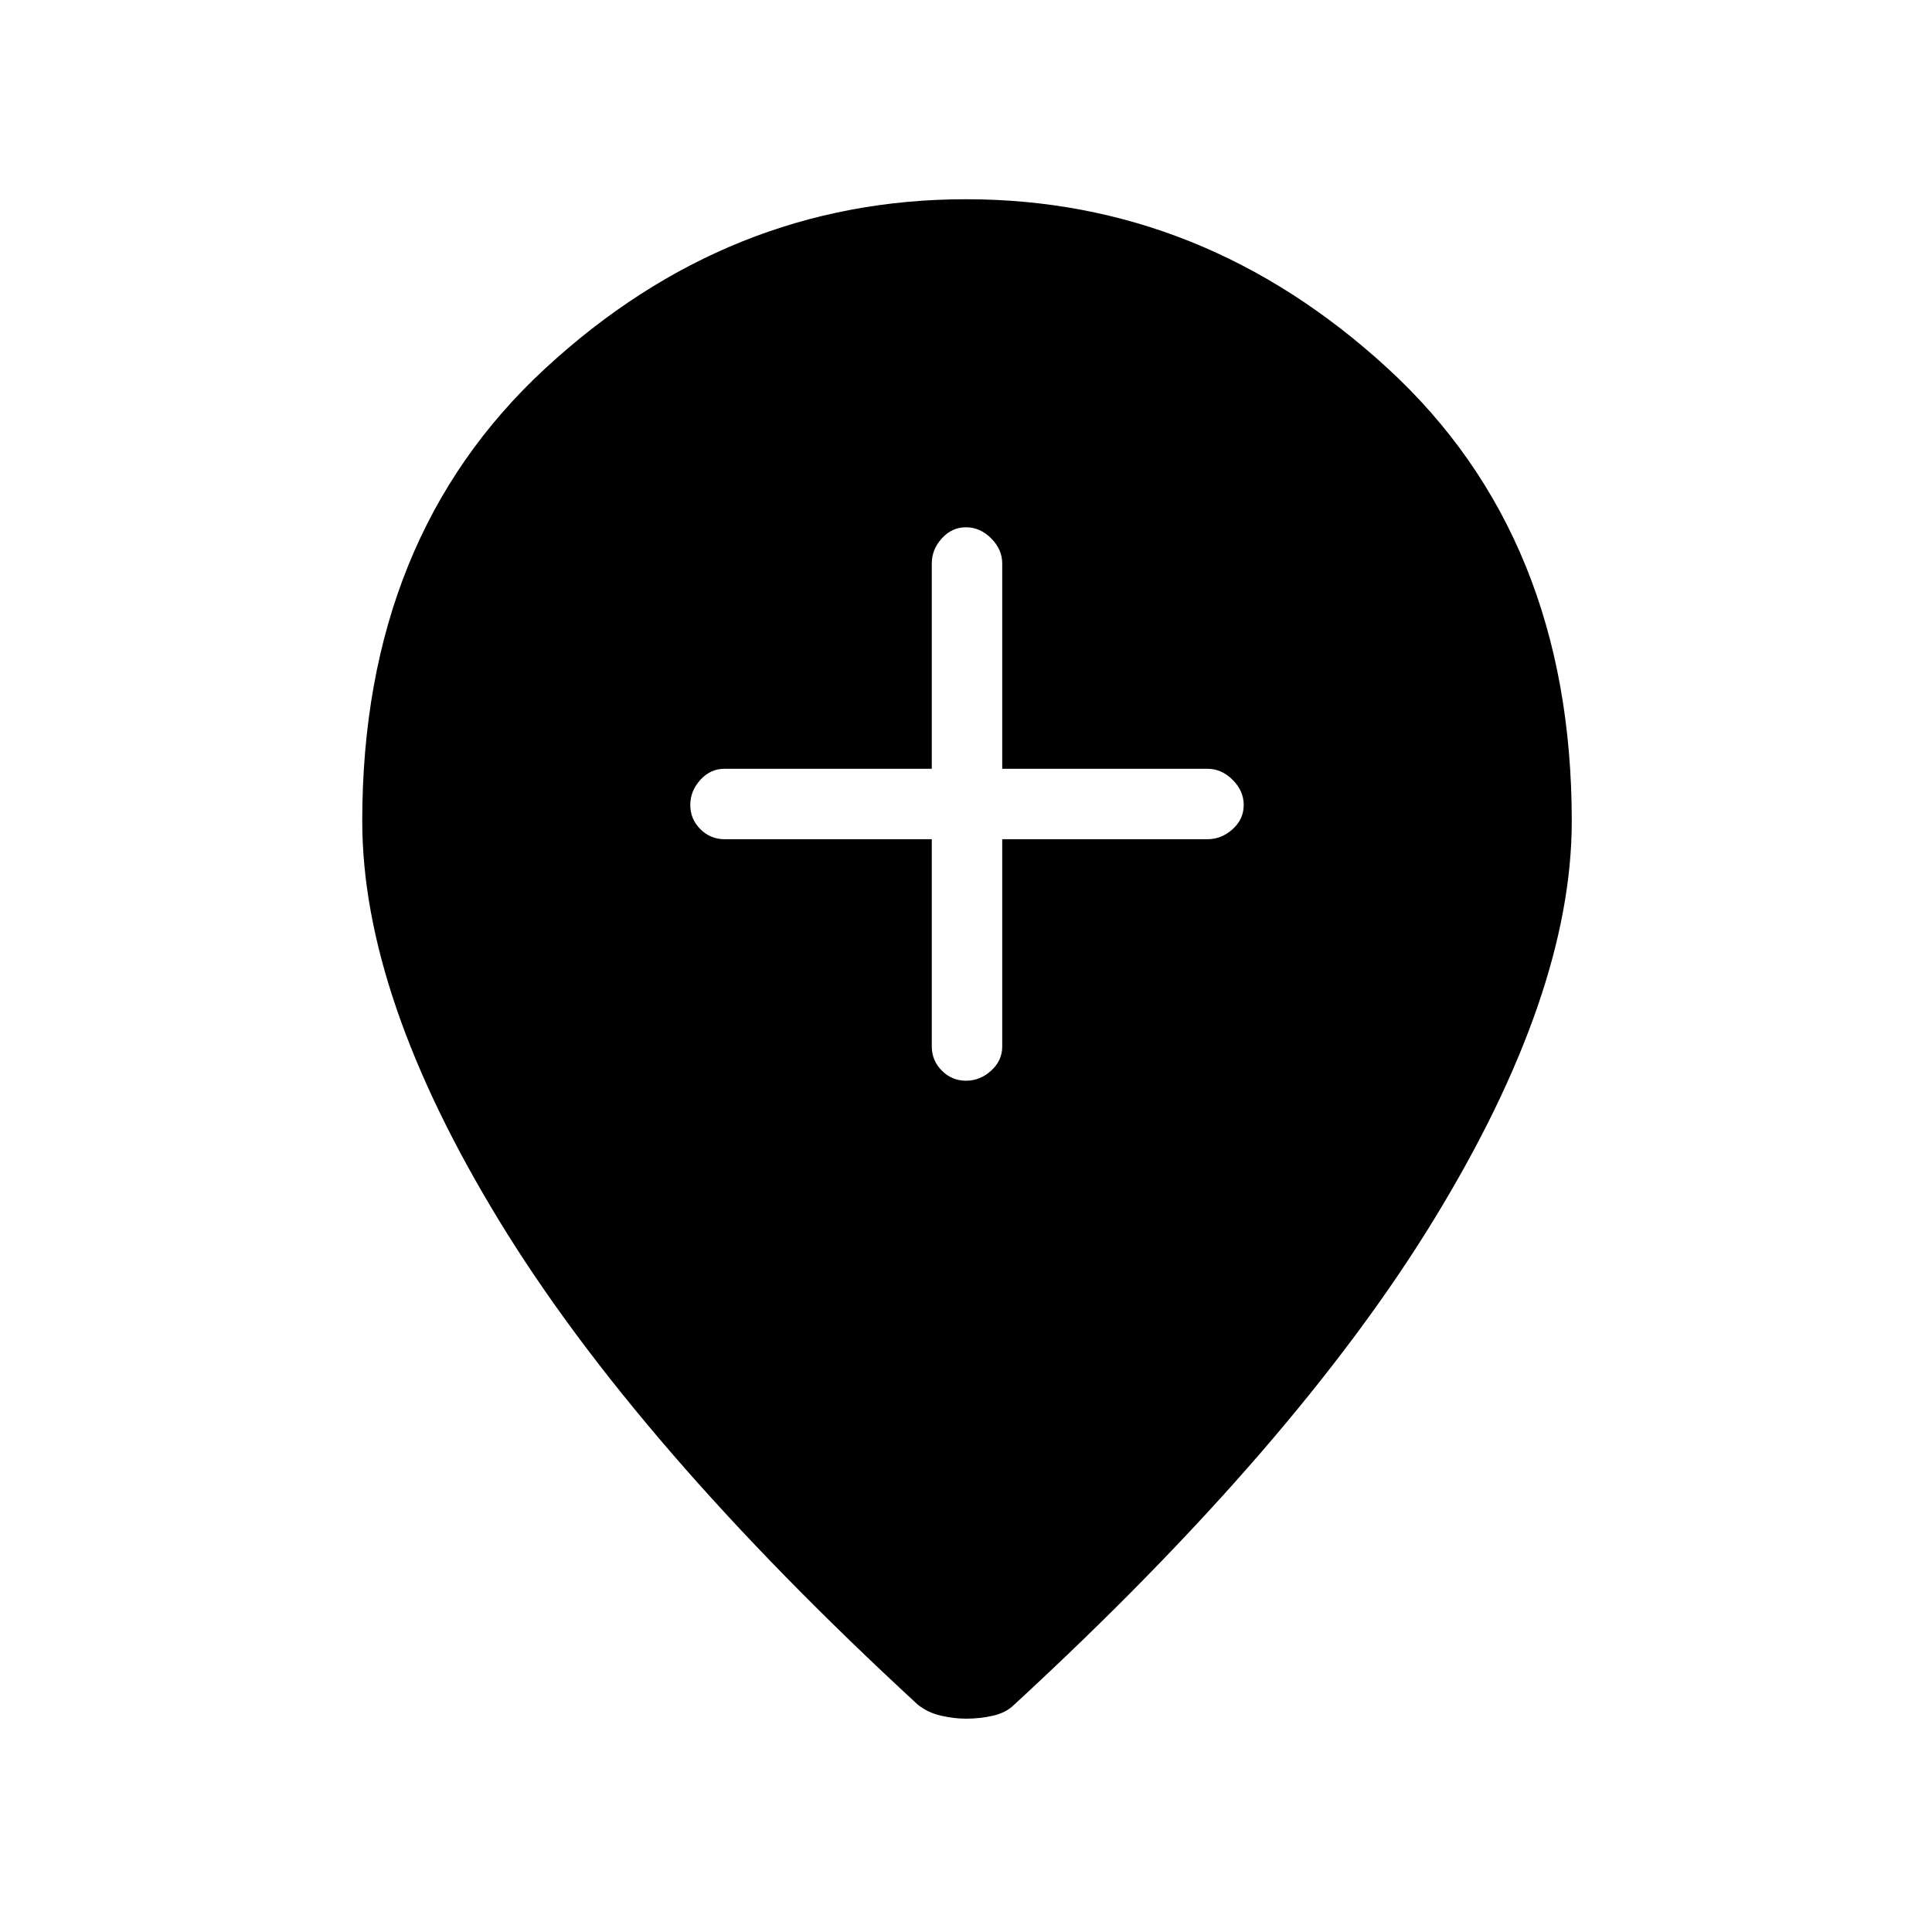 <svg xmlns="http://www.w3.org/2000/svg" height="48" width="48"><path d="M24 26.85Q24.35 26.85 24.625 26.6Q24.9 26.35 24.9 26V20.85H30Q30.35 20.85 30.625 20.6Q30.9 20.35 30.9 20Q30.9 19.65 30.625 19.375Q30.35 19.1 30 19.1H24.9V14Q24.9 13.65 24.625 13.375Q24.35 13.1 24 13.1Q23.65 13.1 23.4 13.375Q23.15 13.65 23.15 14V19.1H18Q17.65 19.1 17.4 19.375Q17.15 19.65 17.15 20Q17.15 20.35 17.4 20.6Q17.65 20.85 18 20.85H23.15V26Q23.15 26.35 23.4 26.6Q23.65 26.85 24 26.85ZM24 42.7Q23.7 42.7 23.375 42.625Q23.05 42.55 22.8 42.35Q15.8 35.9 12.4 30.325Q9 24.75 9 20.4Q9 13.35 13.55 9.15Q18.1 4.95 24 4.95Q29.9 4.95 34.475 9.15Q39.05 13.35 39.05 20.4Q39.05 24.7 35.625 30.3Q32.2 35.9 25.2 42.35Q25 42.55 24.675 42.625Q24.35 42.7 24 42.7Z"/></svg>
